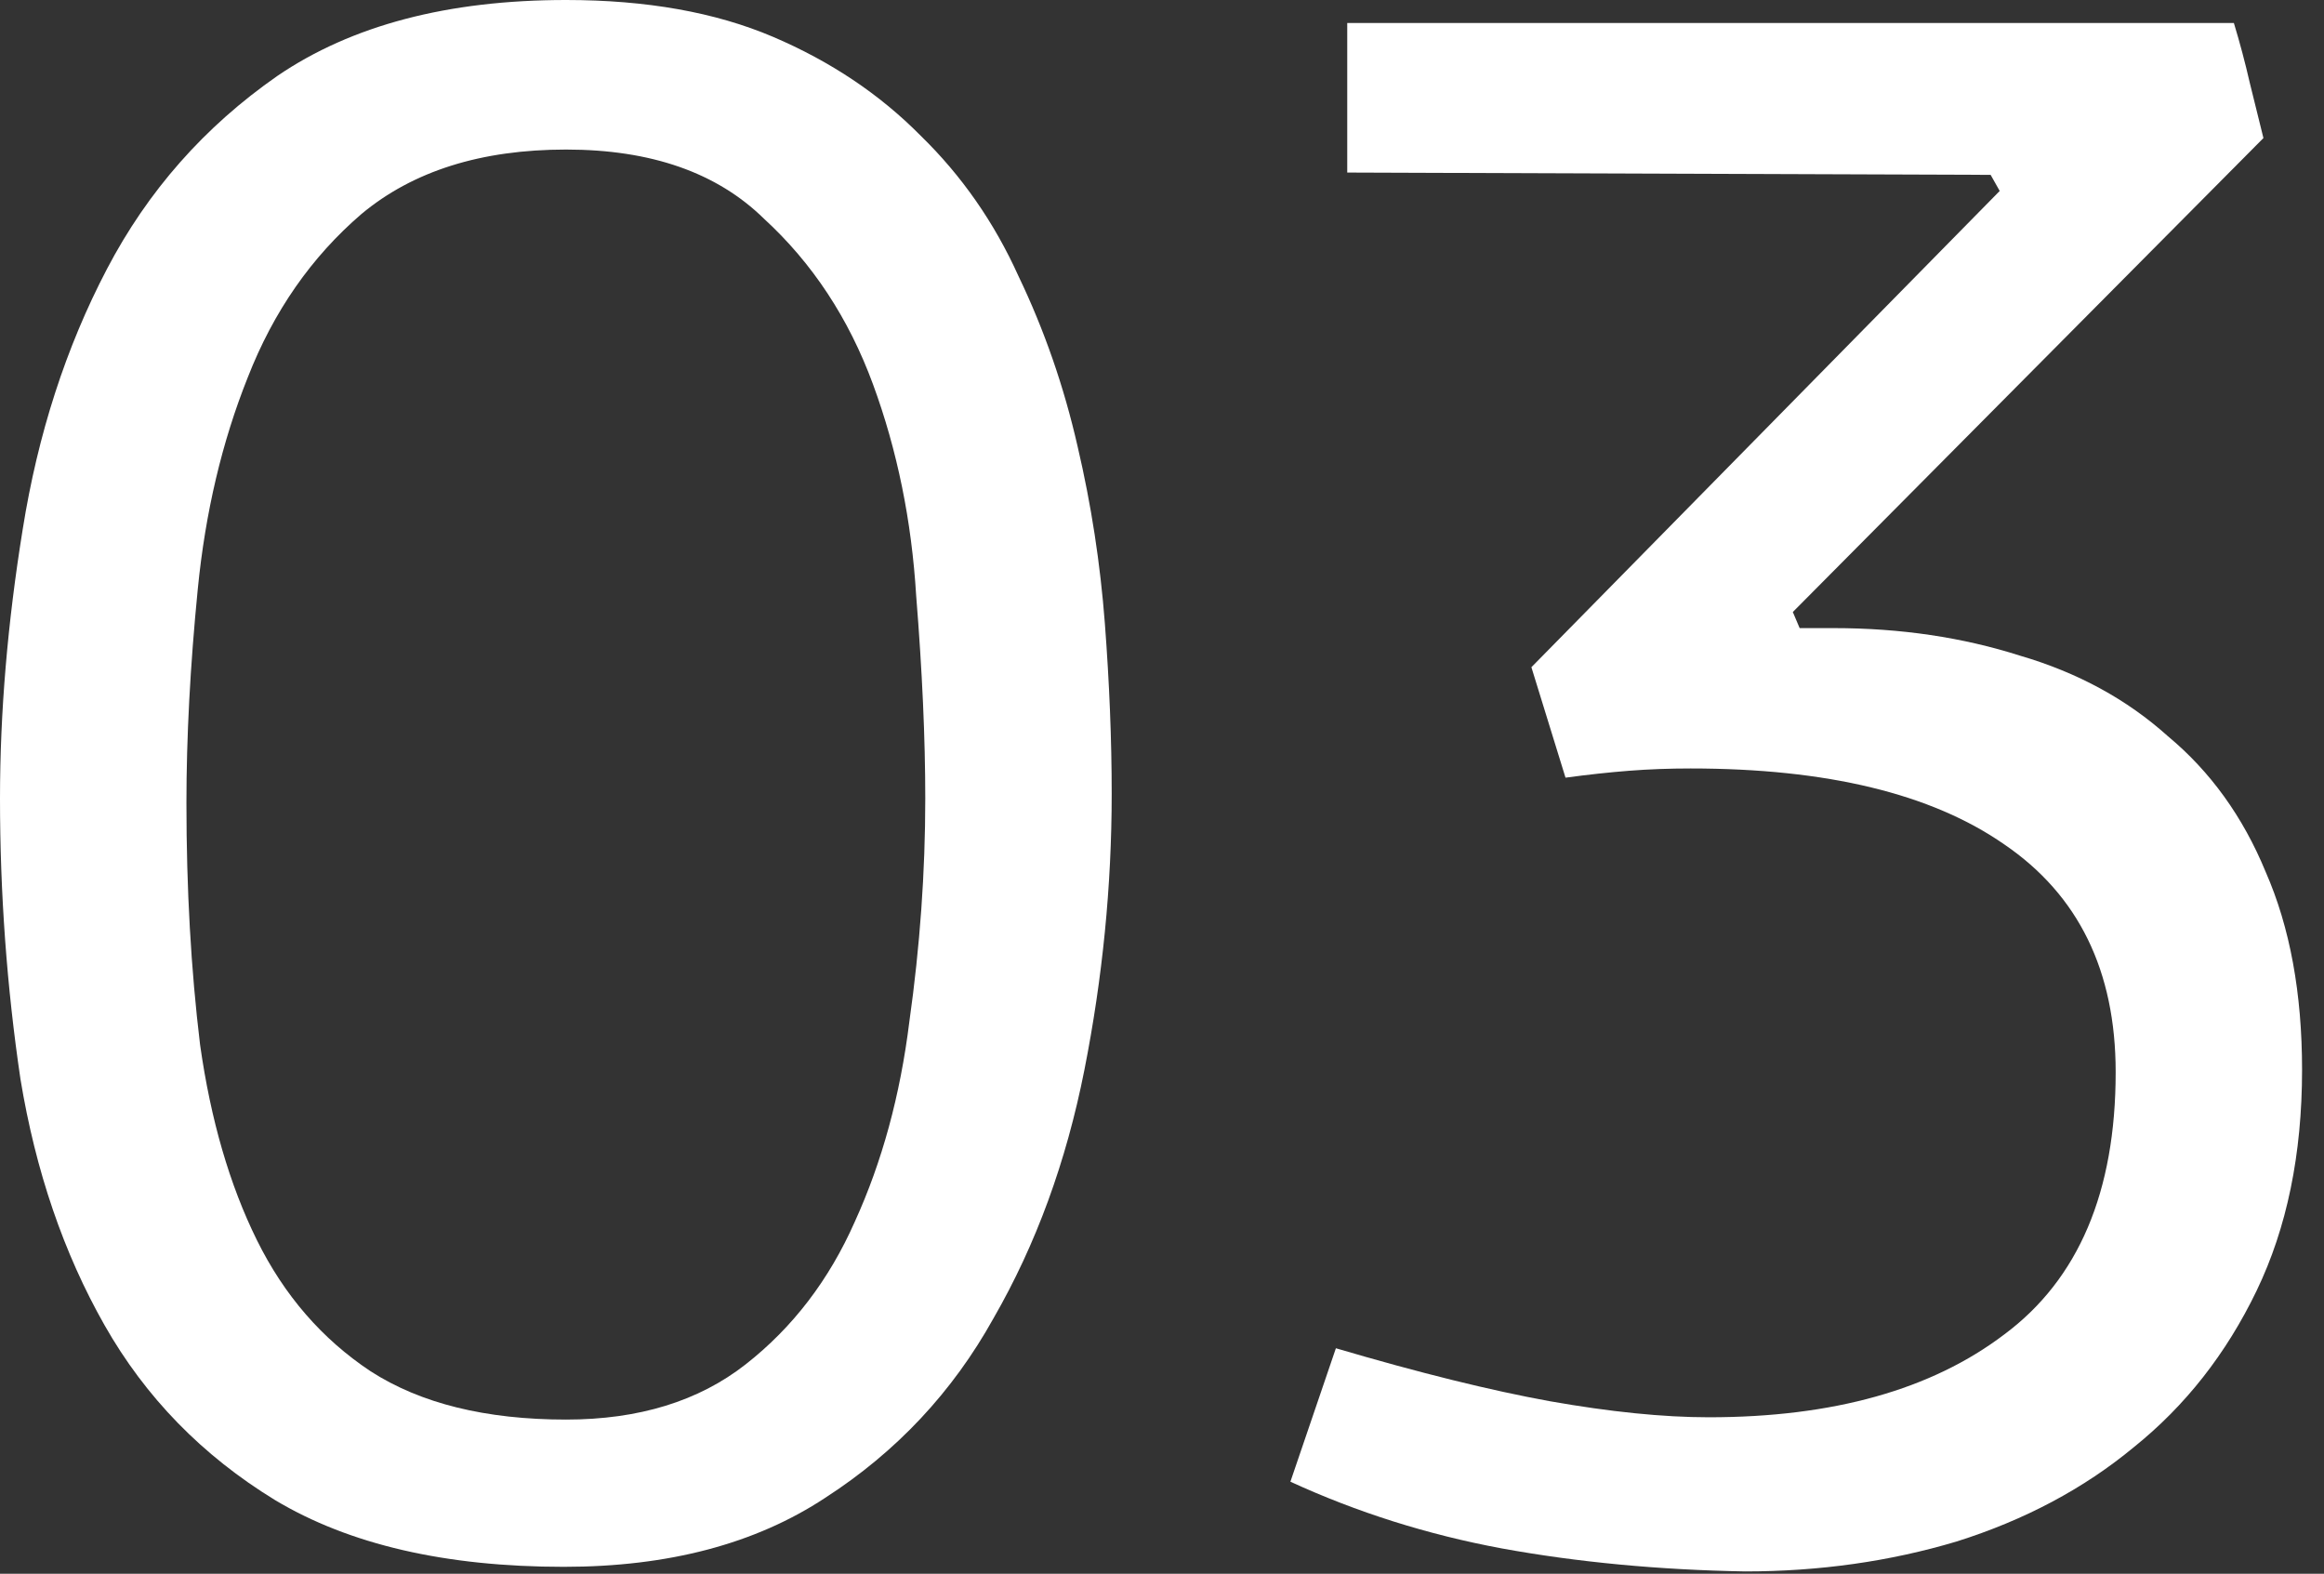 <svg width="96" height="65" viewBox="0 0 96 65" fill="none" xmlns="http://www.w3.org/2000/svg">
<rect x="0" y="0" width="96" height="65" fill="#333333" stroke="none"/>
<g id="03.">
<path d="M45.922 32.785C45.922 36.586 45.546 40.387 44.795 44.189C44.044 47.99 42.791 51.411 41.038 54.452C39.348 57.493 37.032 59.964 34.089 61.864C31.209 63.765 27.609 64.715 23.29 64.715C18.406 64.715 14.431 63.796 11.363 61.959C8.358 60.122 6.01 57.714 4.32 54.737C2.629 51.759 1.471 48.37 0.845 44.569C0.282 40.767 0 36.903 0 32.975C0 29.427 0.313 25.721 0.939 21.857C1.565 17.929 2.723 14.349 4.414 11.118C6.104 7.887 8.452 5.227 11.457 3.136C14.525 1.045 18.5 0 23.383 0C26.701 0 29.55 0.507 31.929 1.52C34.308 2.534 36.343 3.896 38.033 5.607C39.724 7.254 41.07 9.186 42.071 11.403C43.136 13.621 43.95 15.965 44.513 18.436C45.077 20.843 45.452 23.282 45.64 25.753C45.828 28.224 45.922 30.568 45.922 32.785ZM38.221 32.975C38.221 30.504 38.096 27.717 37.846 24.613C37.658 21.508 37.063 18.594 36.061 15.87C35.059 13.146 33.557 10.865 31.553 9.028C29.613 7.127 26.889 6.177 23.383 6.177C19.878 6.177 17.06 7.064 14.932 8.838C12.866 10.612 11.3 12.861 10.236 15.585C9.172 18.246 8.483 21.16 8.17 24.328C7.857 27.495 7.701 30.441 7.701 33.165C7.701 36.713 7.888 40.039 8.264 43.143C8.702 46.248 9.485 48.94 10.612 51.221C11.739 53.502 13.304 55.307 15.307 56.637C17.373 57.968 20.065 58.633 23.383 58.633C26.389 58.633 28.861 57.873 30.802 56.352C32.743 54.832 34.246 52.868 35.31 50.461C36.437 47.99 37.188 45.234 37.564 42.193C38.002 39.089 38.221 36.016 38.221 32.975Z" fill="white"/>
<path d="M82.229 7.222L55.652 7.127V0.95H92.277C92.527 1.774 92.746 2.597 92.934 3.421C93.122 4.181 93.31 4.942 93.498 5.702L74.058 25.278L74.34 25.943H75.749C78.504 25.943 81.07 26.323 83.449 27.083C85.829 27.78 87.863 28.889 89.553 30.409C91.306 31.866 92.653 33.735 93.592 36.016C94.593 38.297 95.094 41.021 95.094 44.189C95.094 47.673 94.468 50.714 93.216 53.311C91.964 55.909 90.273 58.063 88.145 59.773C86.079 61.484 83.637 62.783 80.82 63.67C78.065 64.493 75.154 64.905 72.086 64.905C68.518 64.842 65.168 64.525 62.038 63.955C58.97 63.385 56.059 62.466 53.304 61.199L55.183 55.687C58.626 56.701 61.569 57.429 64.01 57.873C66.514 58.316 68.706 58.538 70.584 58.538C75.718 58.538 79.787 57.398 82.792 55.117C85.86 52.836 87.394 49.225 87.394 44.284C87.394 40.102 85.86 36.966 82.792 34.876C79.787 32.785 75.467 31.74 69.833 31.74C68.956 31.74 68.111 31.771 67.297 31.835C66.483 31.898 65.607 31.993 64.668 32.12L63.259 27.558L82.604 7.887L82.229 7.222Z" fill="white"/>
</g>
</svg>
